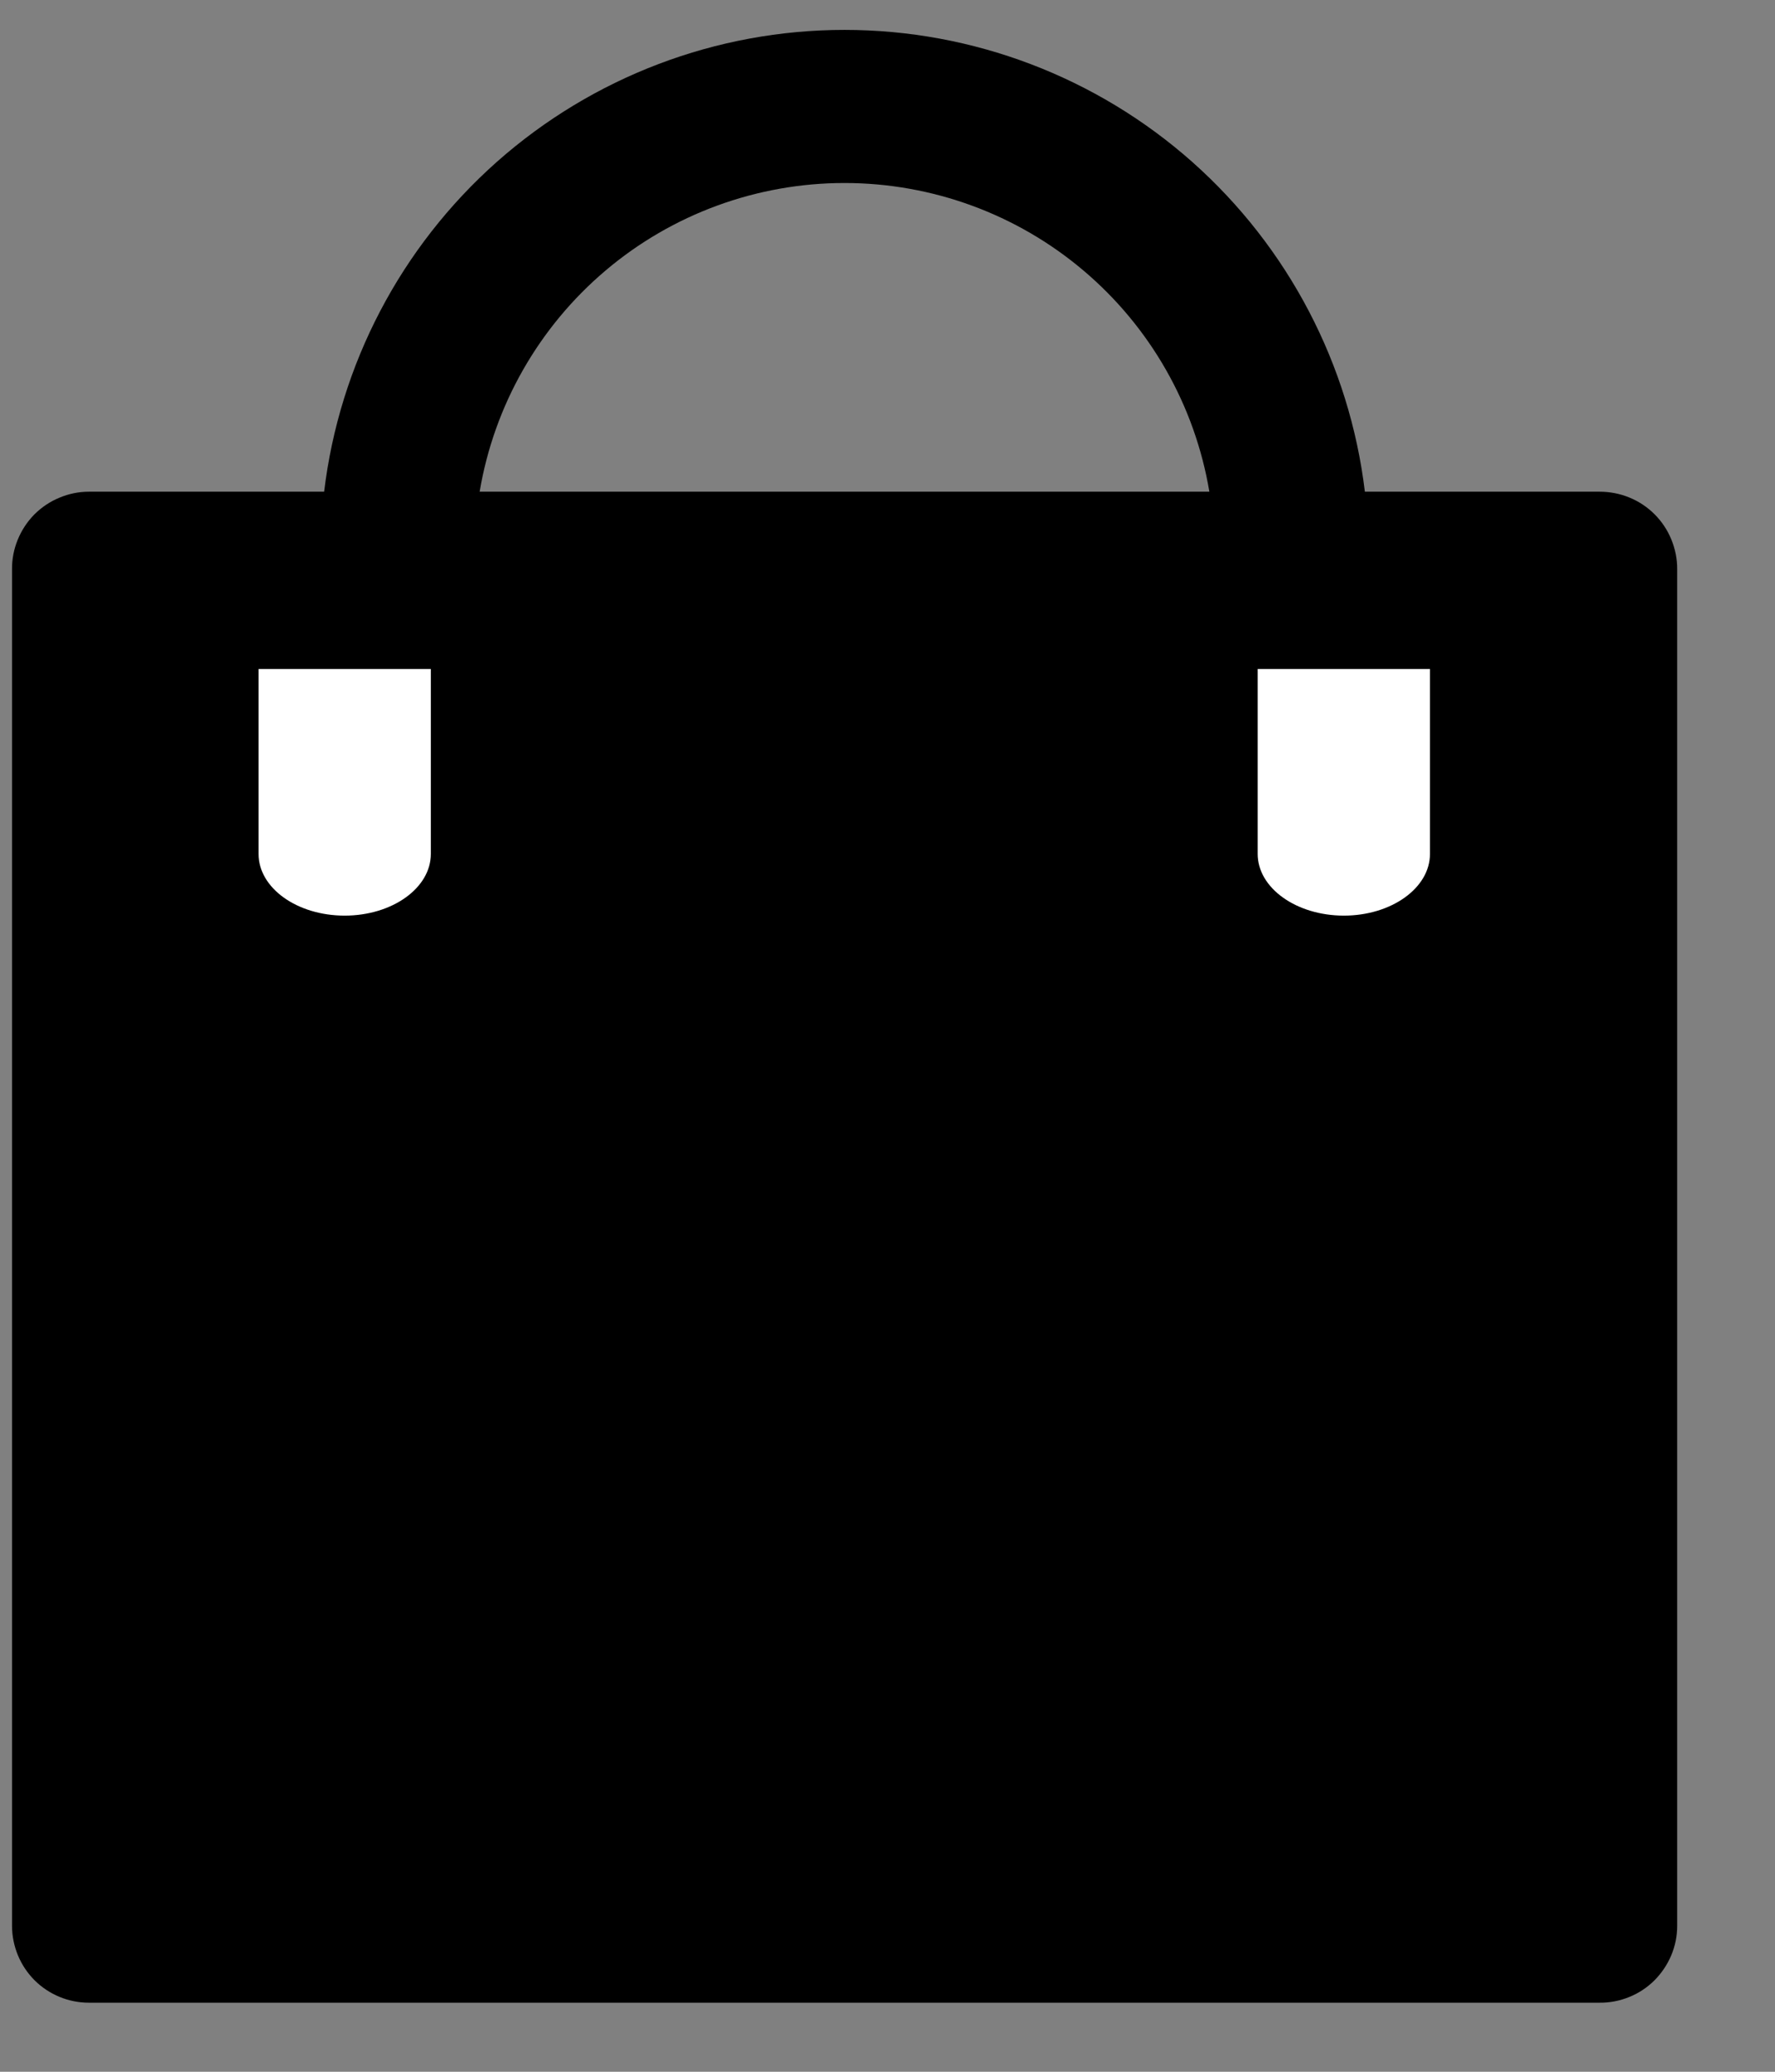 <svg width="18" height="21" viewBox="0 0 18 21" fill="none" xmlns="http://www.w3.org/2000/svg"><rect x="0" y="0" width="18" height="21" fill="#808080" stroke="none"/><path d="M0.901 20.3C0.695 20.3 0.497 20.218 0.351 20.073C0.205 19.927 0.123 19.729 0.122 19.523V5.77C0.121 5.667 0.141 5.565 0.18 5.47C0.219 5.375 0.276 5.288 0.348 5.215C0.421 5.142 0.507 5.084 0.602 5.045C0.697 5.005 0.798 4.984 0.901 4.984H3.287C3.442 3.694 4.065 2.505 5.037 1.642C6.01 0.78 7.264 0.303 8.564 0.303C9.864 0.303 11.119 0.78 12.091 1.642C13.063 2.505 13.686 3.694 13.841 4.984H16.222C16.325 4.984 16.428 5.004 16.523 5.043C16.619 5.082 16.706 5.14 16.779 5.213C16.852 5.286 16.91 5.373 16.949 5.469C16.988 5.564 17.009 5.667 17.008 5.77V19.523C17.008 19.626 16.987 19.727 16.947 19.822C16.907 19.916 16.849 20.002 16.776 20.075C16.703 20.147 16.617 20.204 16.522 20.242C16.427 20.281 16.325 20.301 16.222 20.3H0.901ZM4.864 4.984H12.264C12.117 4.109 11.665 3.315 10.987 2.742C10.31 2.169 9.451 1.855 8.564 1.855C7.677 1.855 6.818 2.169 6.141 2.742C5.464 3.315 5.011 4.109 4.864 4.984Z" fill="black"></path><path d="M12.754 8.656V6.781H14.501V8.656C14.501 9.001 14.11 9.281 13.628 9.281C13.146 9.281 12.754 9.001 12.754 8.656ZM2.622 8.656V6.781H4.369V8.656C4.369 9.001 3.978 9.281 3.495 9.281C3.012 9.281 2.622 9.001 2.622 8.656Z" fill="white"></path></svg>